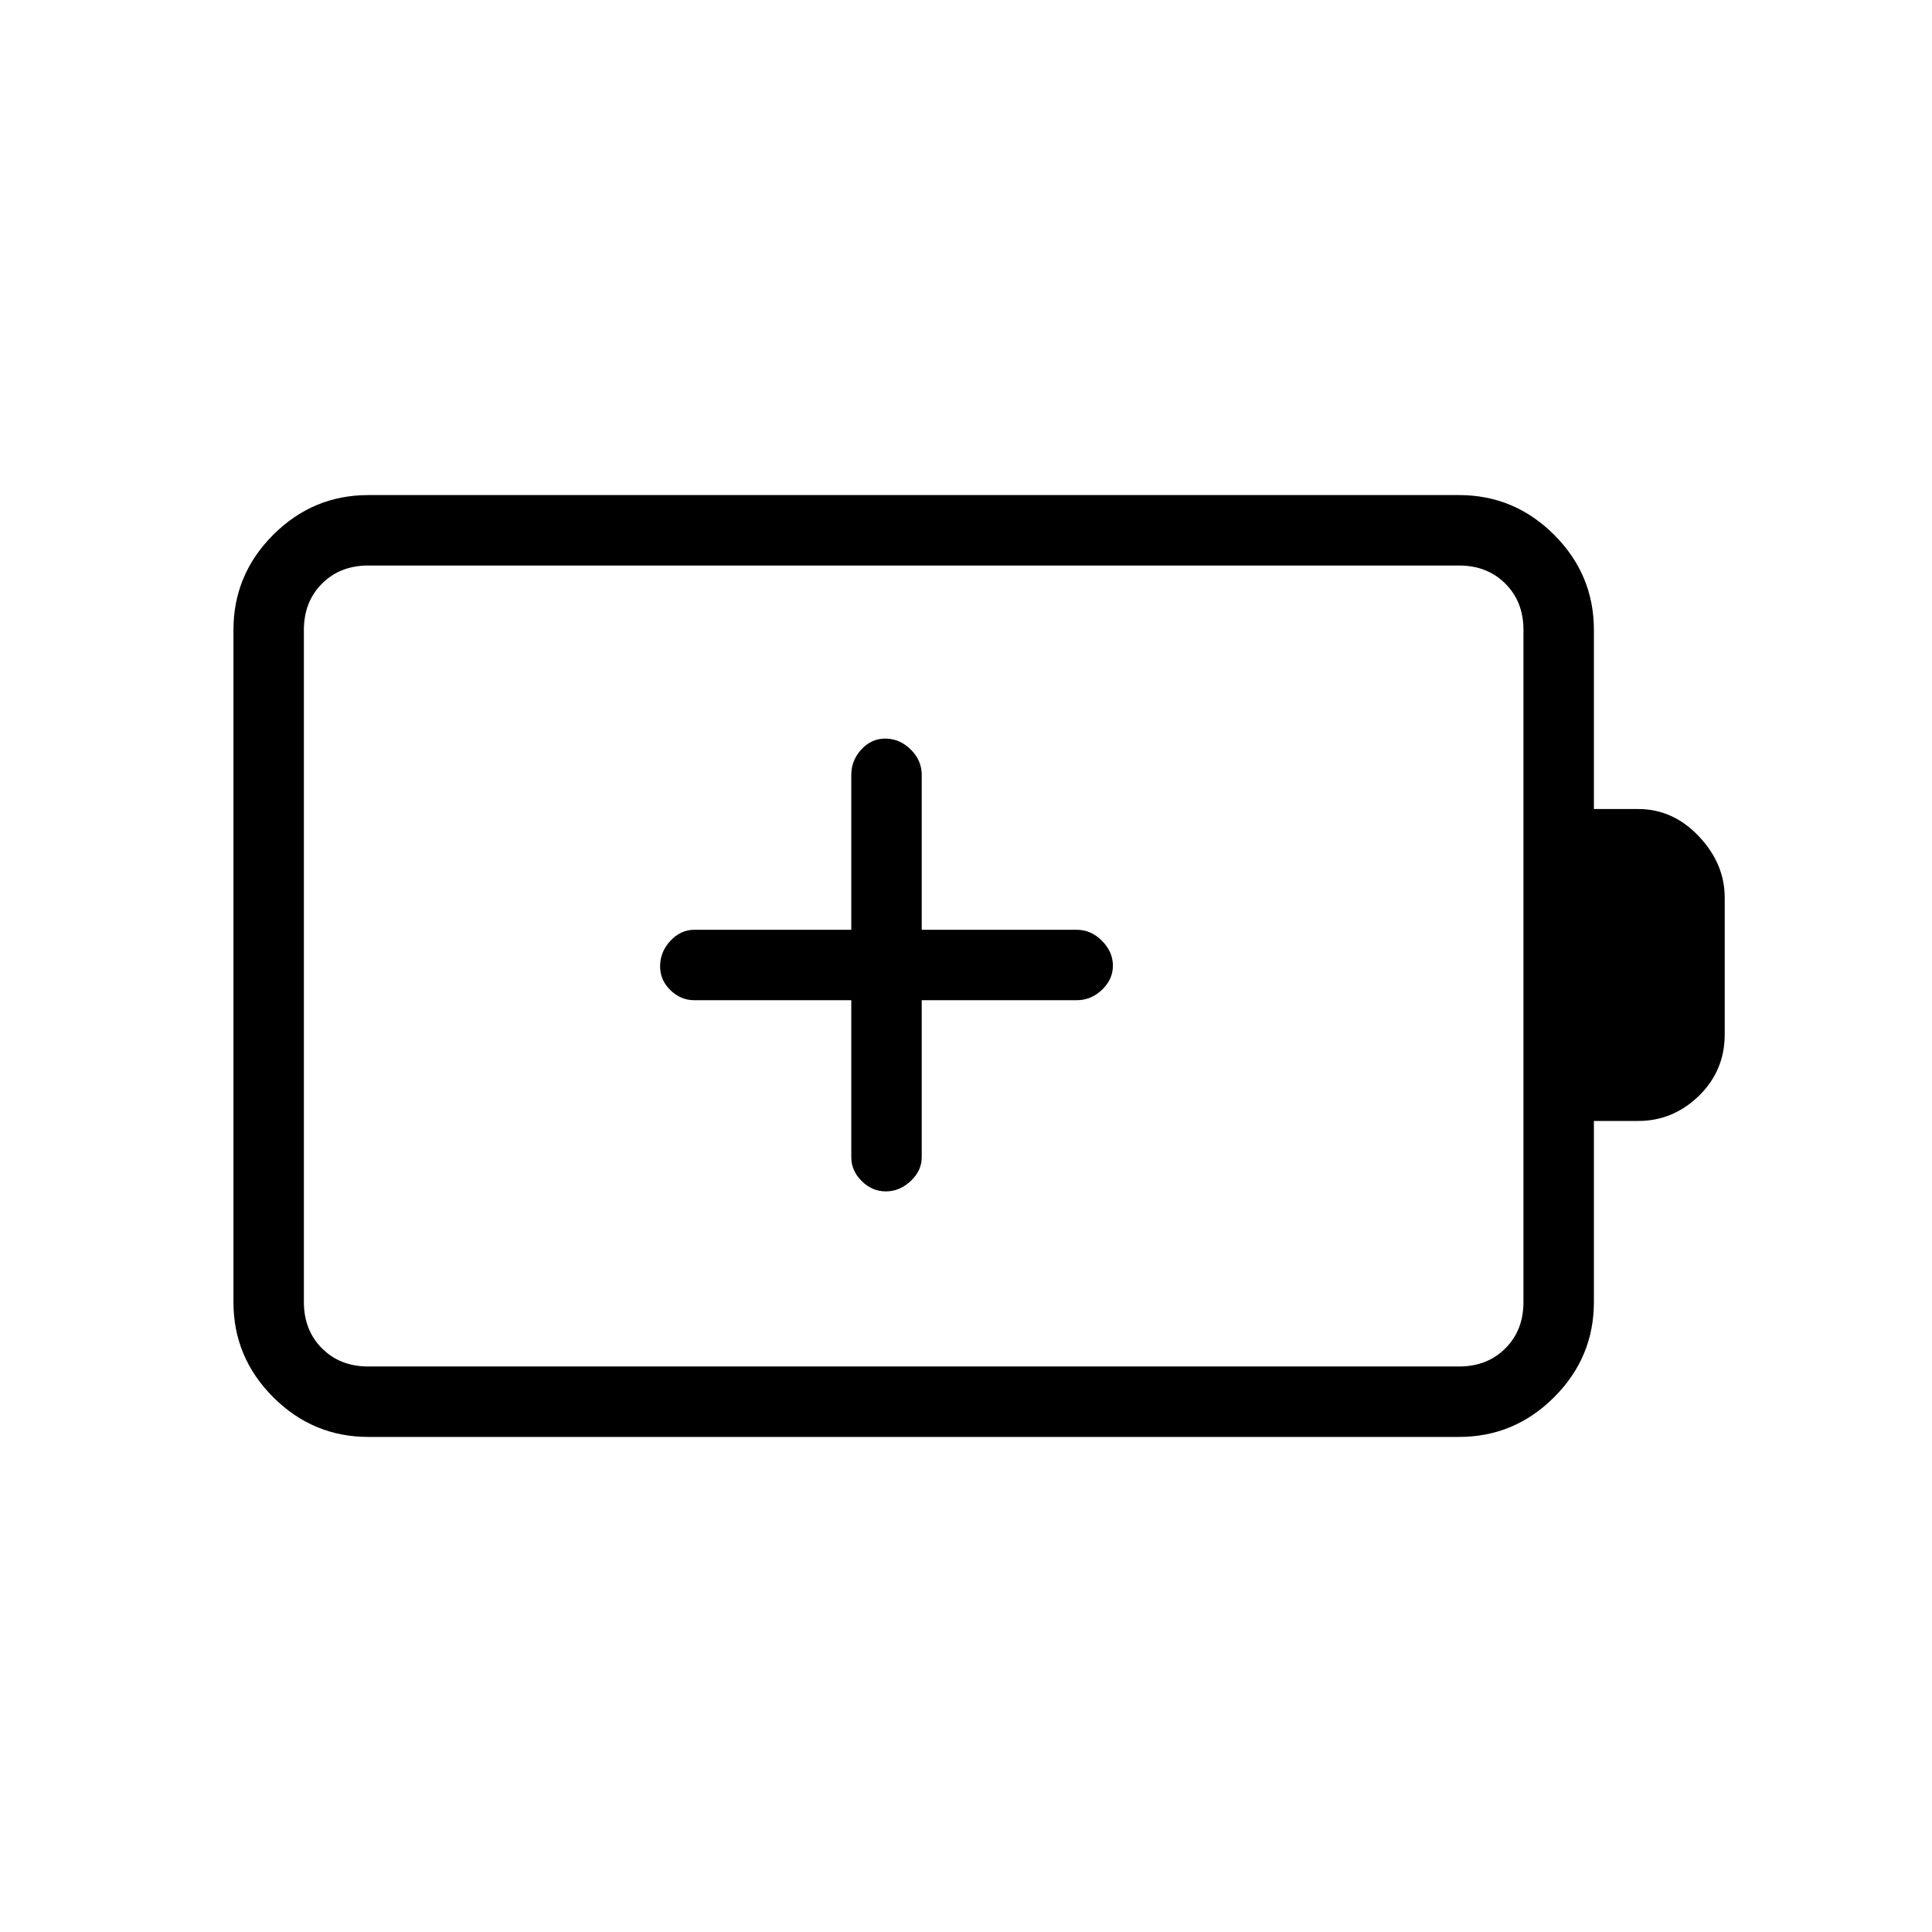<svg xmlns="http://www.w3.org/2000/svg" height="48" viewBox="0 -960 960 960" width="48"><path d="M423-463v78q0 6.75 5.18 11.87 5.17 5.13 12 5.13 6.82 0 12.32-5.13 5.5-5.12 5.5-11.87v-78h77q7.17 0 12.59-5.18 5.41-5.17 5.41-12 0-6.82-5.41-12.32-5.42-5.5-12.59-5.5h-77v-77q0-7.17-5.47-12.59-5.47-5.41-12.72-5.41-6.83 0-11.82 5.41Q423-582.17 423-575v77h-78q-6.75 0-11.87 5.47-5.13 5.47-5.13 12.72 0 6.83 5.13 11.82Q338.25-463 345-463h78ZM183-281h542q14 0 23-9t9-23v-334q0-14-9-23t-23-9H183q-14 0-23 9t-9 23v334q0 14 9 23t23 9Zm0 35q-27.5 0-47.25-19.75T116-313v-334q0-27.5 19.75-47.25T183-714h542q27.5 0 47.25 19.75T792-647v89h22q17.33 0 30.17 13.58Q857-530.83 857-514v68q0 18.03-12.83 30.52Q831.33-403 814-403h-22v90q0 27.5-19.75 47.25T725-246H183Zm-32-35v-398 398Z"/></svg>